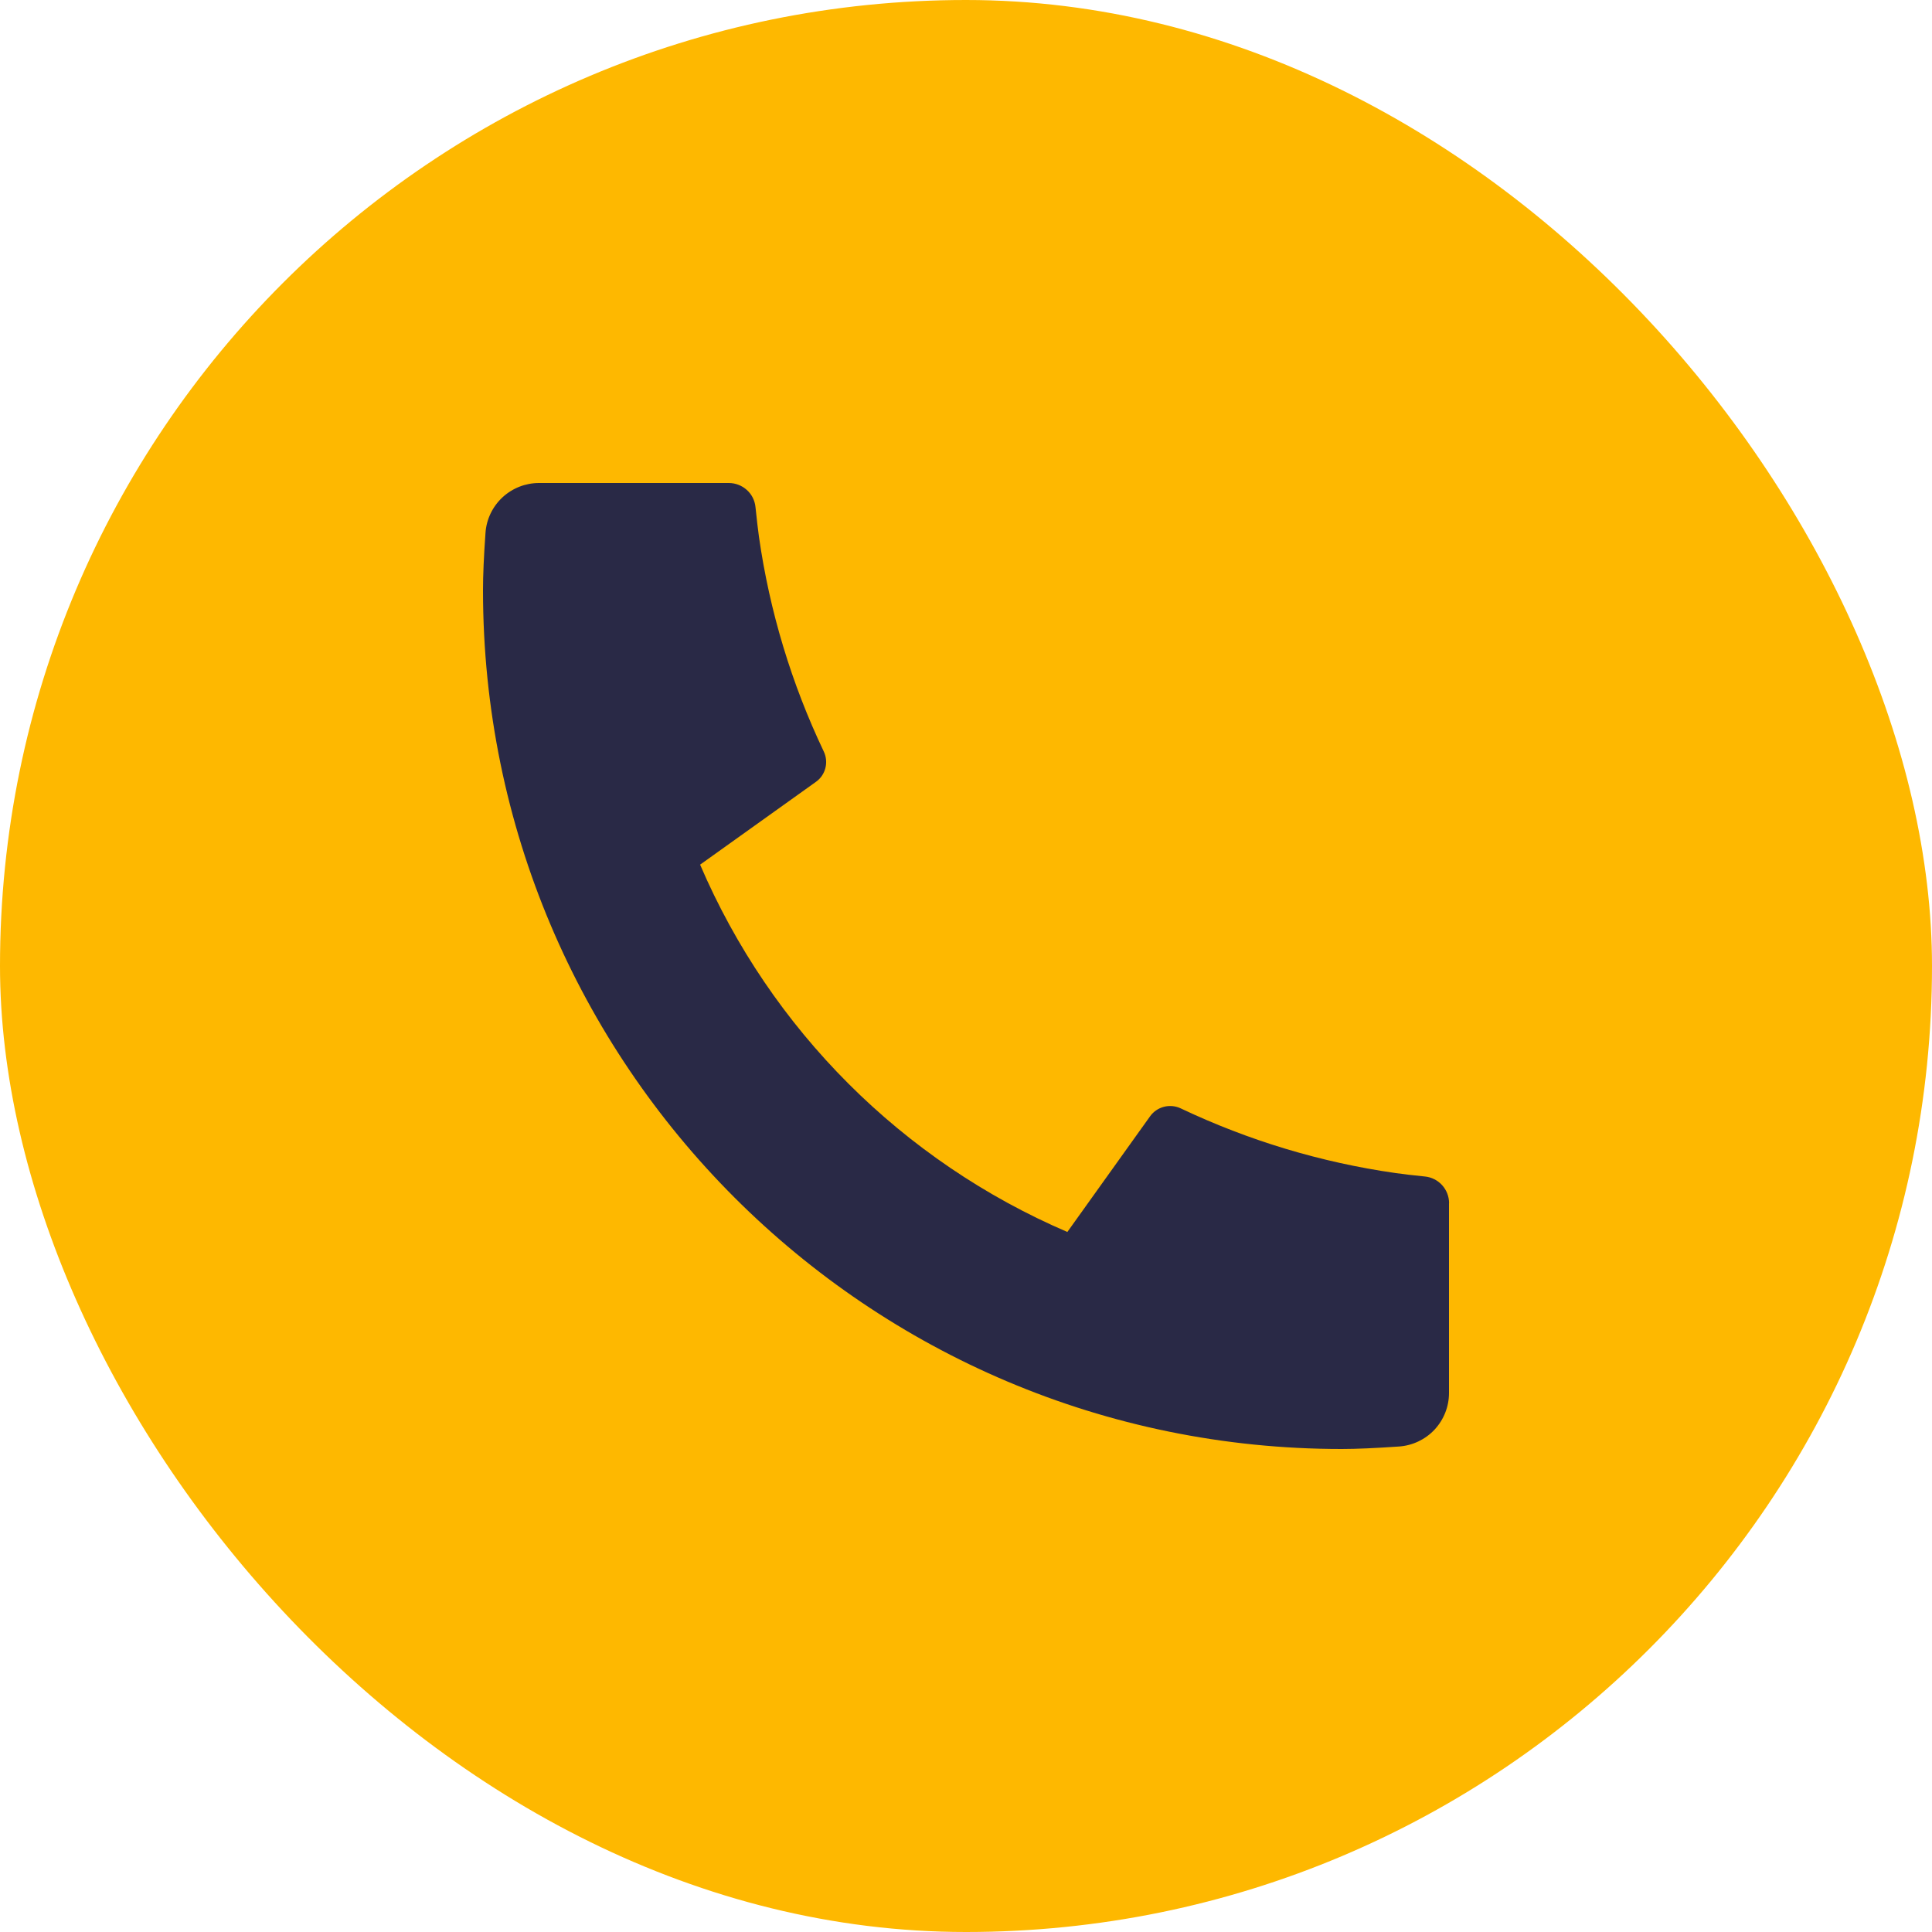 <svg width="24" height="24" viewBox="0 0 24 24" fill="none" xmlns="http://www.w3.org/2000/svg">
<rect width="24" height="24" rx="12" fill="#FEB800"/>
<path d="M18 14.947V17.304C18 17.473 17.936 17.635 17.821 17.759C17.706 17.882 17.548 17.957 17.38 17.969C17.089 17.989 16.851 18 16.667 18C10.775 18 6 13.225 6 7.333C6 7.149 6.01 6.911 6.031 6.62C6.042 6.452 6.118 6.294 6.241 6.179C6.365 6.064 6.527 6 6.696 6H9.053C9.136 6 9.216 6.031 9.277 6.086C9.339 6.141 9.377 6.218 9.385 6.3C9.401 6.453 9.415 6.575 9.428 6.668C9.56 7.593 9.832 8.492 10.233 9.335C10.297 9.469 10.255 9.628 10.135 9.713L8.697 10.741C9.576 12.791 11.21 14.424 13.259 15.304L14.286 13.868C14.328 13.809 14.389 13.767 14.459 13.749C14.529 13.731 14.603 13.738 14.668 13.769C15.511 14.169 16.41 14.44 17.335 14.572C17.427 14.585 17.549 14.6 17.701 14.615C17.784 14.623 17.86 14.662 17.915 14.723C17.97 14.784 18.001 14.864 18.001 14.947H18Z" fill="#292946"/>
</svg>
